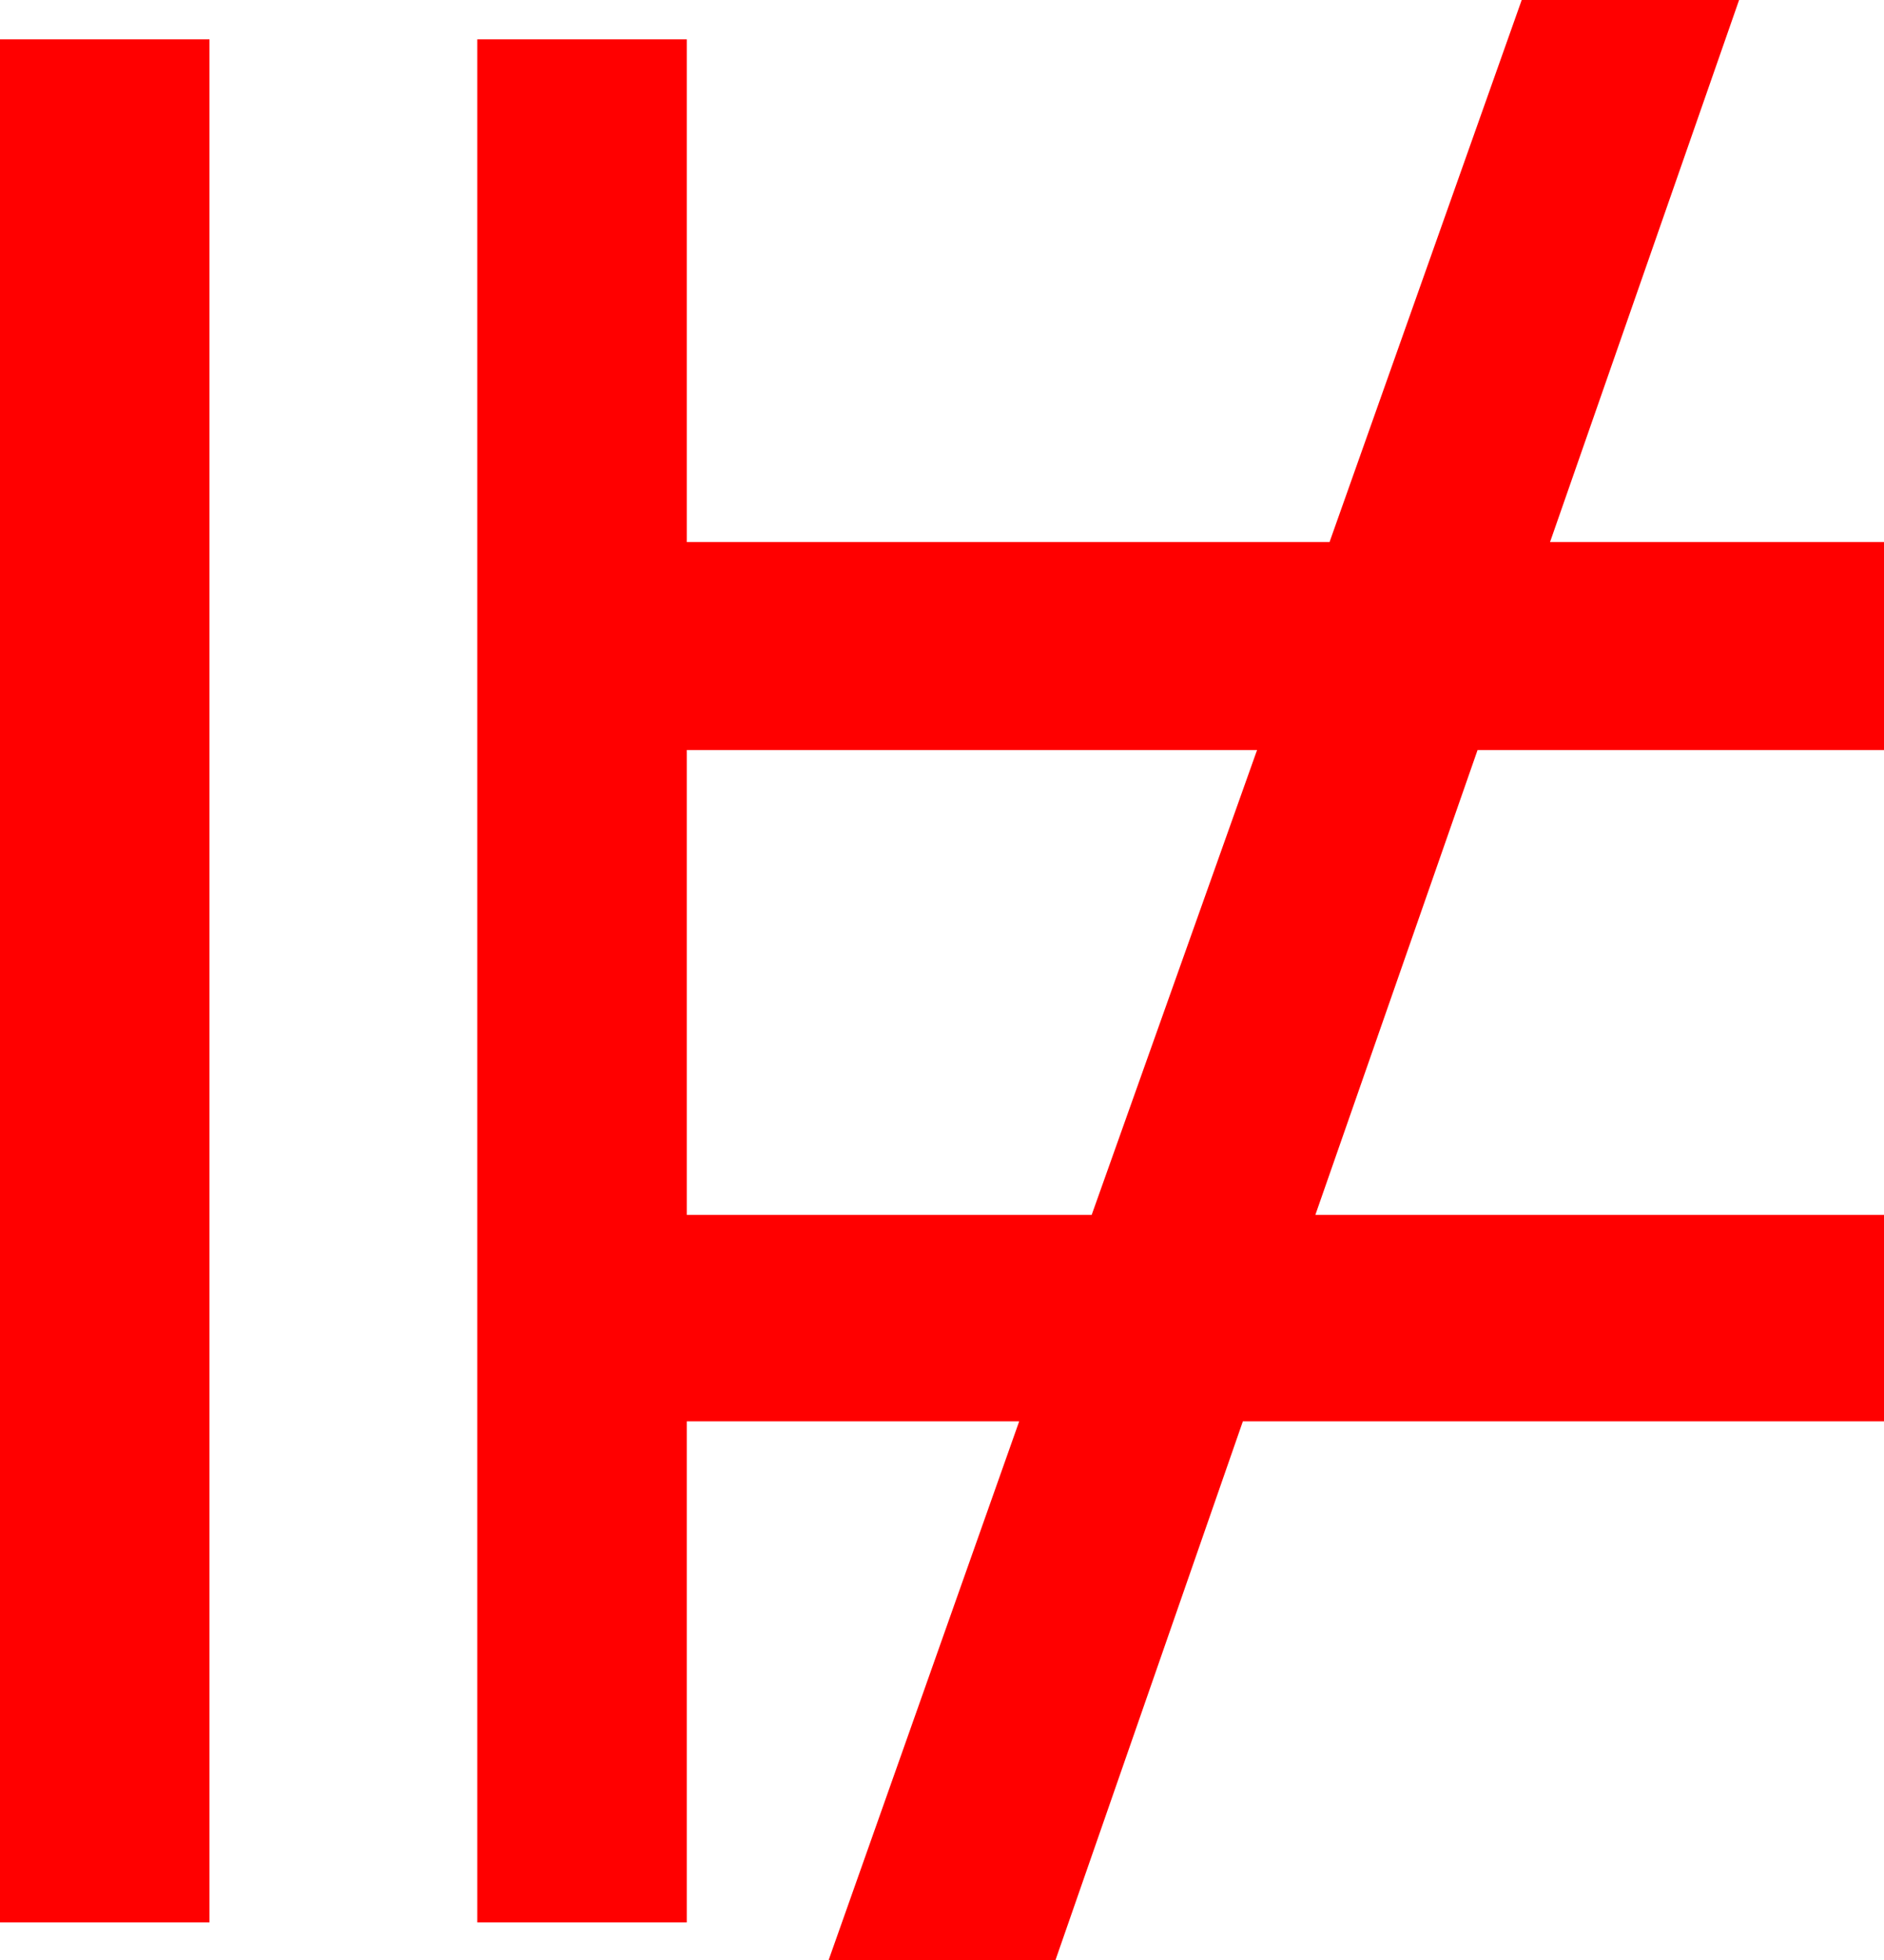 <?xml version="1.0" encoding="utf-8"?>
<!DOCTYPE svg PUBLIC "-//W3C//DTD SVG 1.1//EN" "http://www.w3.org/Graphics/SVG/1.1/DTD/svg11.dtd">
<svg width="35.039" height="36.445" xmlns="http://www.w3.org/2000/svg" xmlns:xlink="http://www.w3.org/1999/xlink" xmlns:xml="http://www.w3.org/XML/1998/namespace" version="1.1">
  <g>
    <g>
      <path style="fill:#FF0000;fill-opacity:1" d="M12.773,13.945L12.773,22.588 20.303,22.588 23.379,13.945 12.773,13.945z M0,0.732L3.896,0.732 3.896,35.742 0,35.742 0,0.732z M28.301,0L32.344,0 28.828,10.078 35.039,10.078 35.039,13.945 27.48,13.945 24.463,22.588 35.039,22.588 35.039,26.426 23.115,26.426 19.629,36.445 15.41,36.445 18.955,26.426 12.773,26.426 12.773,35.742 8.877,35.742 8.877,0.732 12.773,0.732 12.773,10.078 24.727,10.078 28.301,0z" />
    </g>
  </g>
</svg>